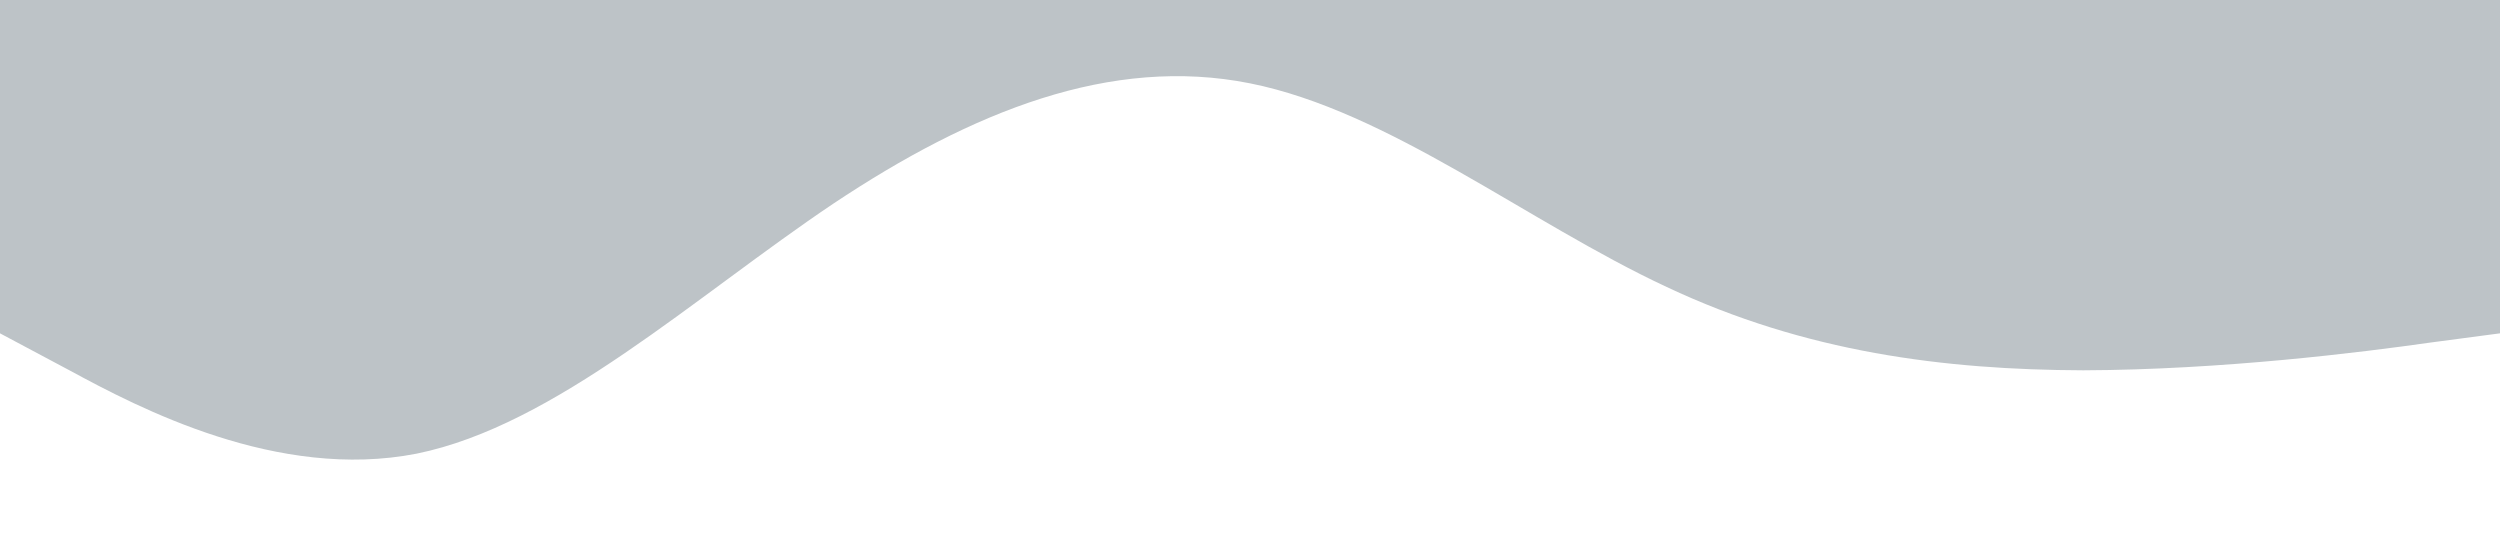 <?xml version="1.0" standalone="no"?><svg xmlns="http://www.w3.org/2000/svg" viewBox="0 0 1440 320"><path fill="#bdc3c7" fill-opacity="1" d="M0,192L40,213.3C80,235,160,277,240,261.3C320,245,400,171,480,117.3C560,64,640,32,720,48C800,64,880,128,960,165.3C1040,203,1120,213,1200,213.3C1280,213,1360,203,1400,197.3L1440,192L1440,0L1400,0C1360,0,1280,0,1200,0C1120,0,1040,0,960,0C880,0,800,0,720,0C640,0,560,0,480,0C400,0,320,0,240,0C160,0,80,0,40,0L0,0Z"></path></svg>
